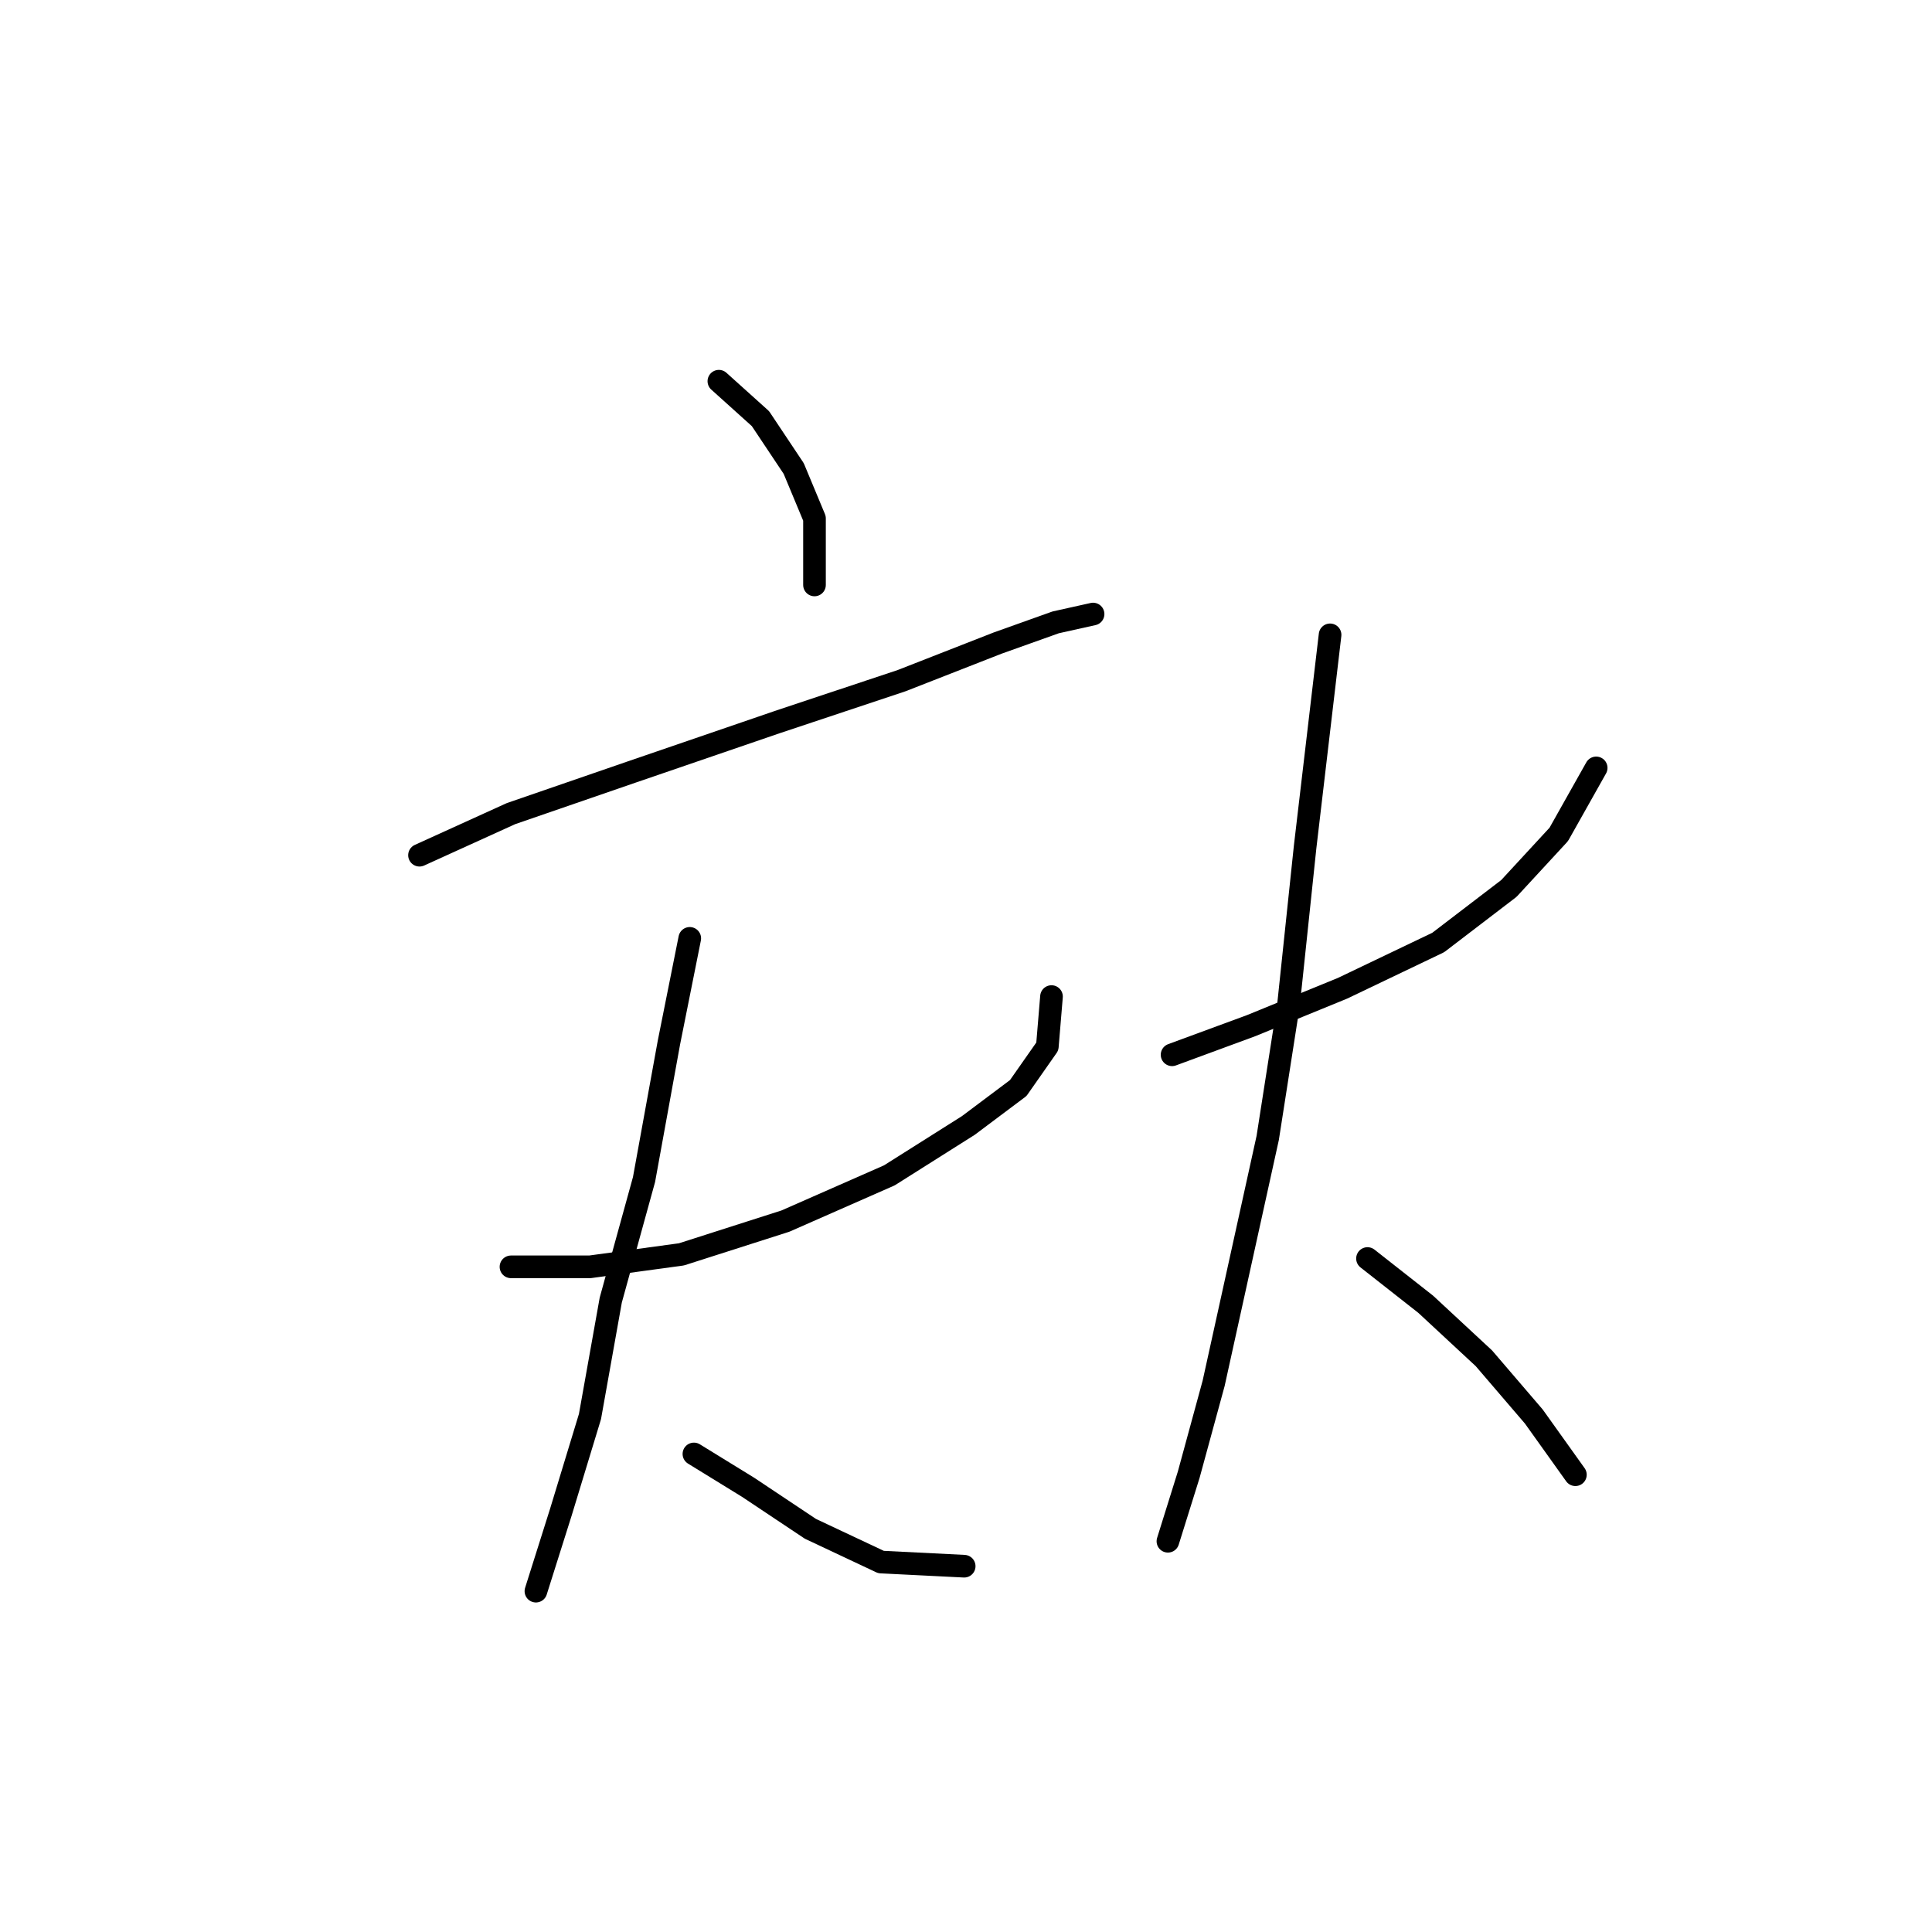 <?xml version="1.0" standalone="no"?>
    <svg width="256" height="256" xmlns="http://www.w3.org/2000/svg" version="1.1">
    <polyline stroke="black" stroke-width="3" stroke-linecap="round" fill="transparent" stroke-linejoin="round" points="95.254 50.512 100.763 55.471 105.171 62.082 107.925 68.693 107.925 77.508 107.925 77.508 " />
        <polyline stroke="black" stroke-width="3" stroke-linecap="round" fill="transparent" stroke-linejoin="round" points="55.586 113.319 67.707 107.81 83.684 102.301 102.967 95.689 119.495 90.18 132.167 85.221 139.88 82.467 144.838 81.365 144.838 81.365 " />
        <polyline stroke="black" stroke-width="3" stroke-linecap="round" fill="transparent" stroke-linejoin="round" points="67.707 167.862 78.175 167.862 90.295 166.21 104.069 161.802 117.842 155.742 128.31 149.13 134.921 144.172 138.778 138.663 139.329 132.051 139.329 132.051 " />
        <polyline stroke="black" stroke-width="3" stroke-linecap="round" fill="transparent" stroke-linejoin="round" points="91.397 124.338 88.642 138.112 85.337 156.293 80.929 172.27 78.175 187.696 74.318 200.368 71.012 210.836 71.012 210.836 " />
        <polyline stroke="black" stroke-width="3" stroke-linecap="round" fill="transparent" stroke-linejoin="round" points="91.948 192.655 99.11 197.062 107.374 202.572 116.74 206.979 127.759 207.53 127.759 207.53 " />
        <polyline stroke="black" stroke-width="3" stroke-linecap="round" fill="transparent" stroke-linejoin="round" points="155.306 139.764 165.774 135.908 177.895 130.949 190.566 124.889 199.932 117.727 206.543 110.565 211.502 101.75 211.502 101.75 " />
        <polyline stroke="black" stroke-width="3" stroke-linecap="round" fill="transparent" stroke-linejoin="round" points="176.242 84.12 172.936 112.218 170.732 133.153 167.978 150.783 160.815 183.289 157.51 195.409 154.755 204.224 154.755 204.224 " />
        <polyline stroke="black" stroke-width="3" stroke-linecap="round" fill="transparent" stroke-linejoin="round" points="181.2 166.761 188.913 172.821 196.627 179.983 203.238 187.696 208.747 195.409 208.747 195.409 " />
        </svg>